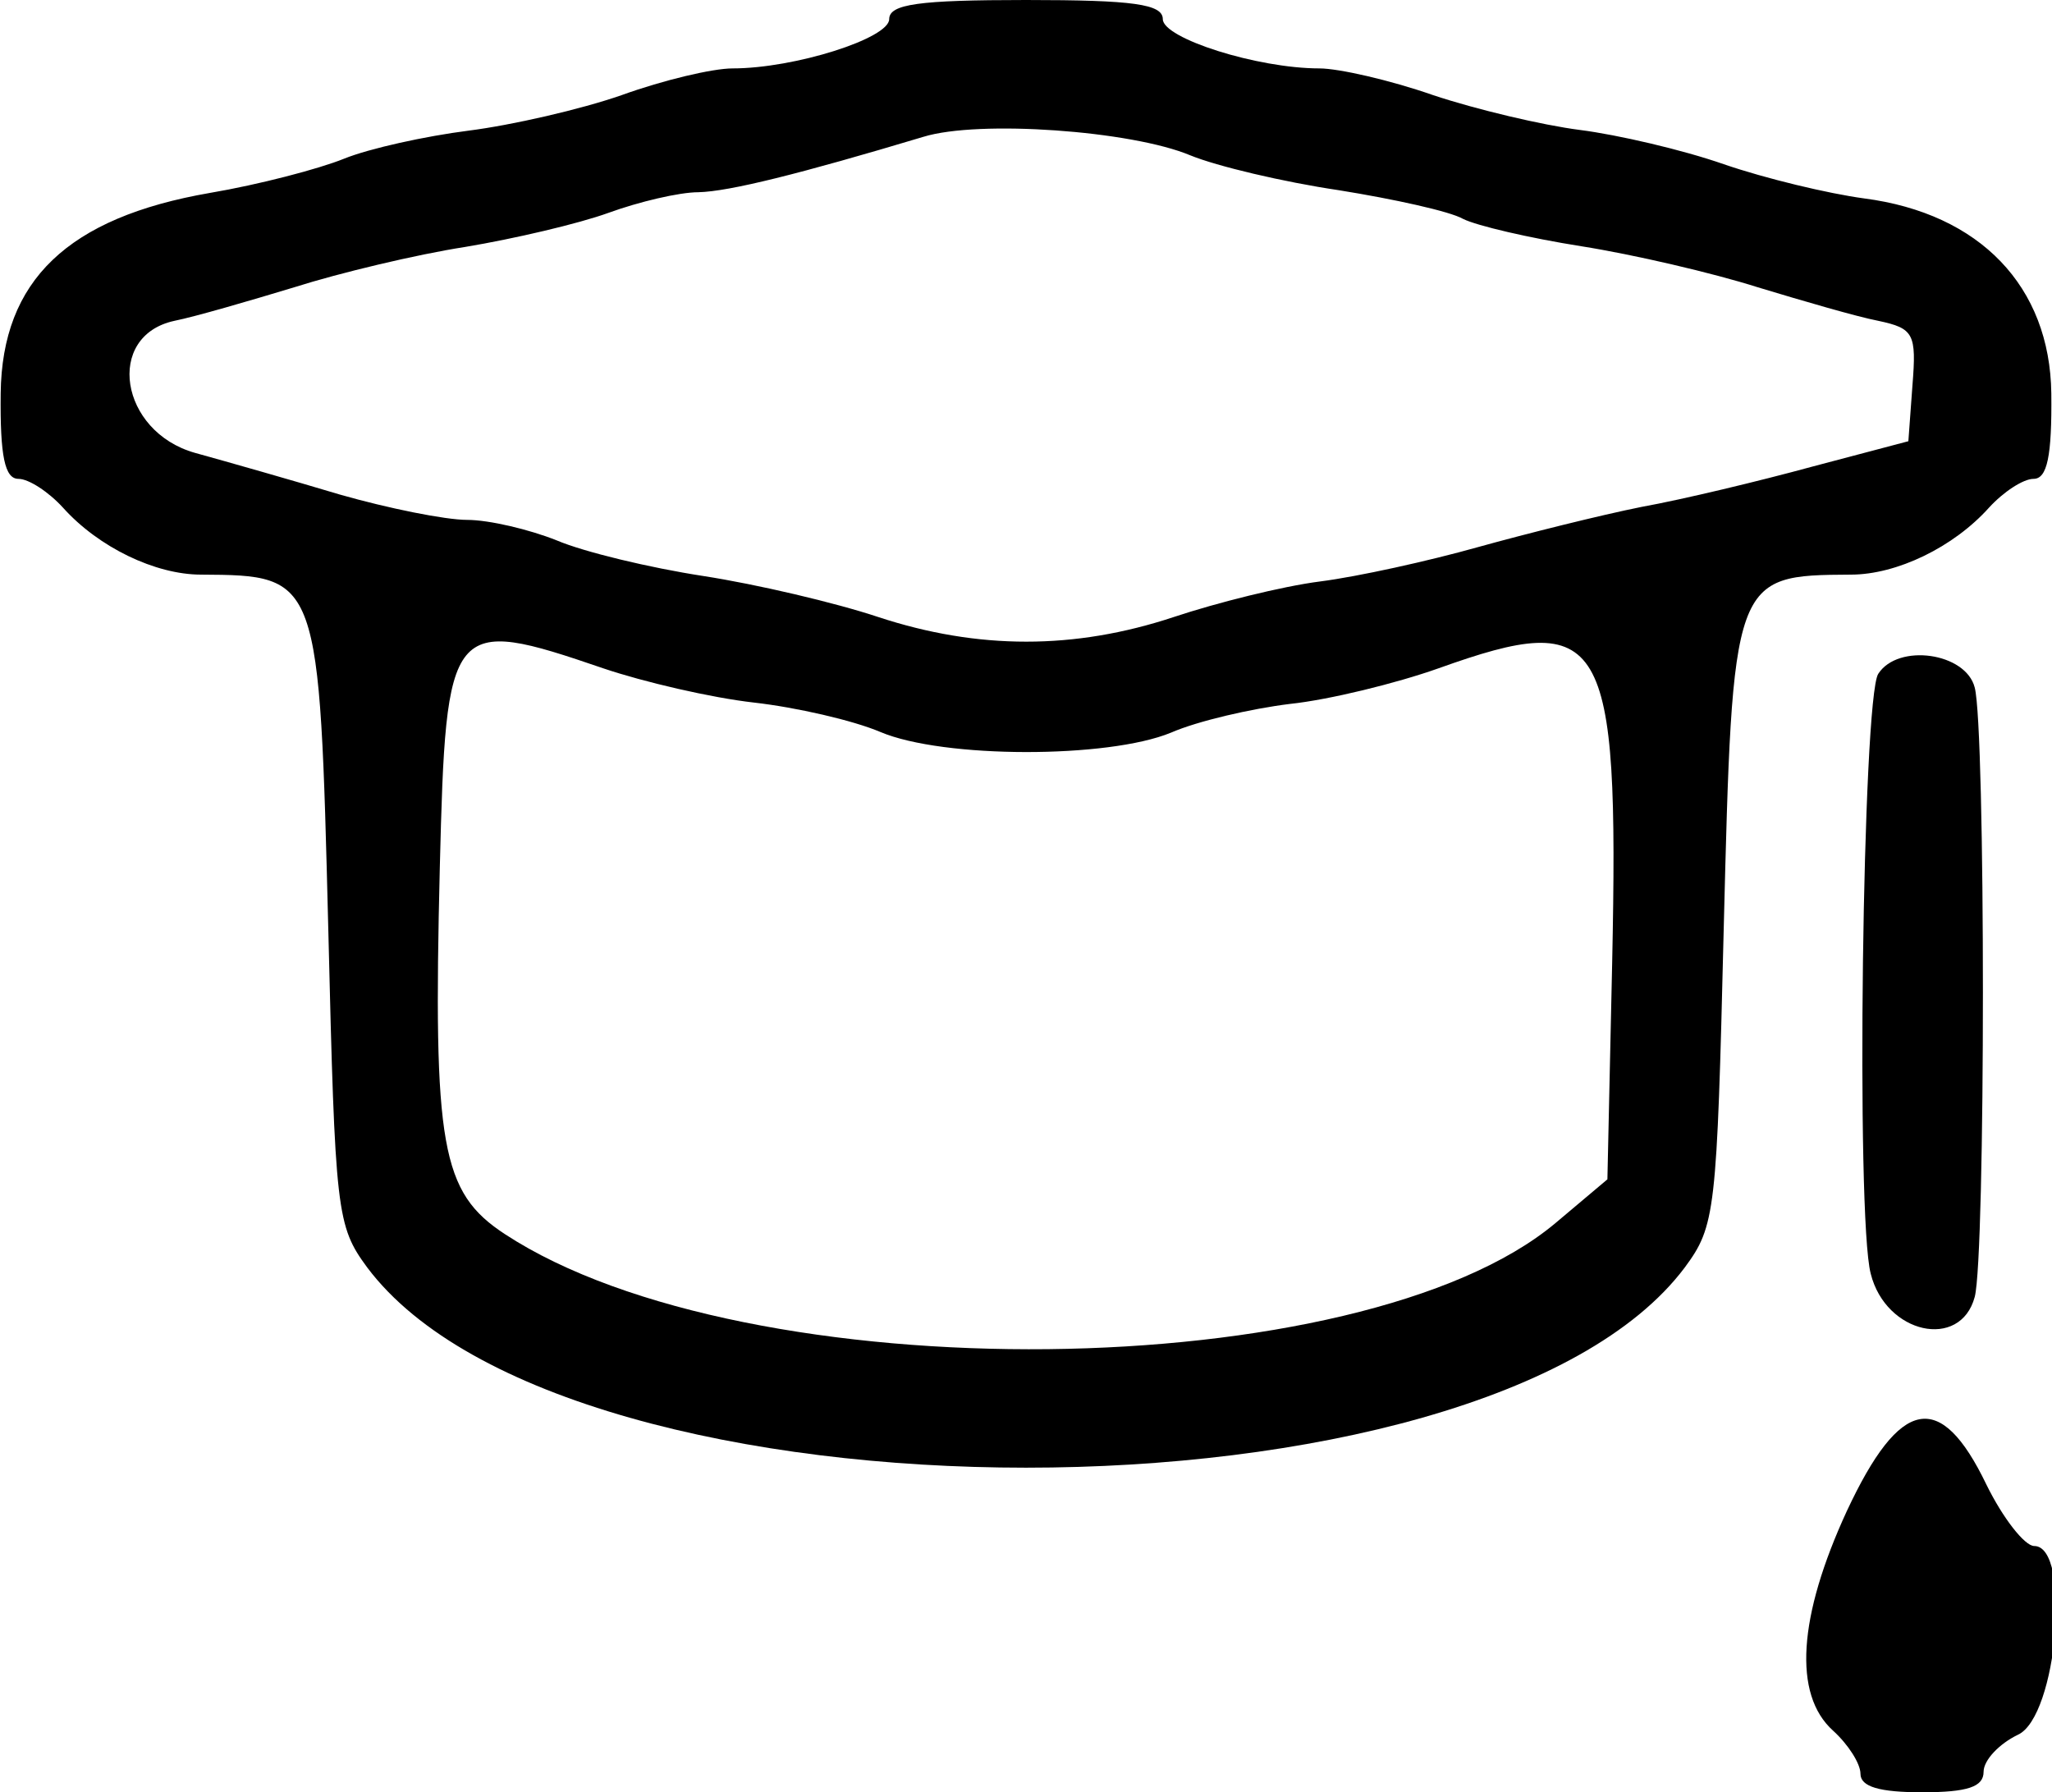 <?xml version="1.0" standalone="no"?>
<!DOCTYPE svg PUBLIC "-//W3C//DTD SVG 20010904//EN"
 "http://www.w3.org/TR/2001/REC-SVG-20010904/DTD/svg10.dtd">
<svg version="1.0" xmlns="http://www.w3.org/2000/svg"
 width="150pt" height="131pt" viewBox="0 0 150 131"
 preserveAspectRatio="xMidYMid meet">
<g transform="translate(0,131) scale(0.05,-0.05)"
fill="#000000" stroke="none">
<path d="M1300 2592 c0 -28 -138 -72 -229 -72 -29 0 -101 -17 -162 -39 -60
-21 -161 -44 -224 -52 -63 -8 -145 -26 -182 -41 -37 -15 -125 -38 -196 -50
-208 -36 -304 -128 -306 -293 -1 -92 6 -125 26 -125 15 0 44 -19 65 -42 52
-58 135 -98 202 -98 173 -1 173 -2 186 -520 10 -413 12 -432 57 -493 293 -390
1633 -390 1926 0 45 61 47 80 57 493 13 518 13 519 186 520 67 0 150 40 202
98 21 23 50 42 65 42 20 0 27 33 26 125 -2 156 -104 263 -274 285 -52 7 -144
29 -205 50 -60 21 -155 43 -210 50 -55 7 -152 30 -215 51 -63 22 -138 39 -166
39 -91 0 -229 44 -229 72 0 22 -43 28 -200 28 -157 0 -200 -6 -200 -28z m440
-199 c39 -16 136 -39 217 -51 81 -13 163 -31 182 -42 20 -10 97 -28 173 -40
76 -12 192 -39 258 -60 66 -20 145 -43 176 -49 52 -11 56 -19 50 -94 l-6 -82
-140 -37 c-77 -21 -189 -48 -250 -59 -60 -12 -168 -39 -240 -59 -71 -20 -175
-43 -230 -50 -55 -7 -151 -31 -214 -52 -145 -48 -286 -48 -432 0 -63 21 -178
48 -256 60 -78 12 -174 35 -214 52 -40 16 -99 30 -131 30 -32 0 -116 17 -186
37 -70 21 -165 48 -212 61 -110 31 -132 171 -30 193 30 6 109 29 175 49 66 21
179 48 250 59 72 12 166 34 210 50 44 16 103 30 131 30 45 1 149 27 329 81 81
25 304 9 390 -27z m-858 -750 c59 -20 158 -43 220 -50 62 -7 145 -26 185 -43
92 -39 333 -39 425 -1 39 17 117 35 174 42 57 6 155 30 217 52 243 87 264 51
254 -429 l-7 -318 -76 -64 c-284 -238 -1182 -248 -1536 -16 -93 61 -105 128
-95 536 9 361 14 368 239 291z"/>
<path d="M2746 1635 c-23 -35 -33 -794 -11 -877 22 -88 131 -112 152 -34 16
59 16 832 0 891 -13 51 -112 65 -141 20z"/>
<path d="M2700 411 c-71 -154 -79 -268 -20 -321 22 -20 40 -48 40 -63 0 -19
28 -27 90 -27 67 0 90 8 90 30 0 17 23 41 50 54 58 26 79 276 24 276 -14 0
-46 41 -70 90 -67 139 -126 128 -204 -39z"/>
</g>
</svg>
